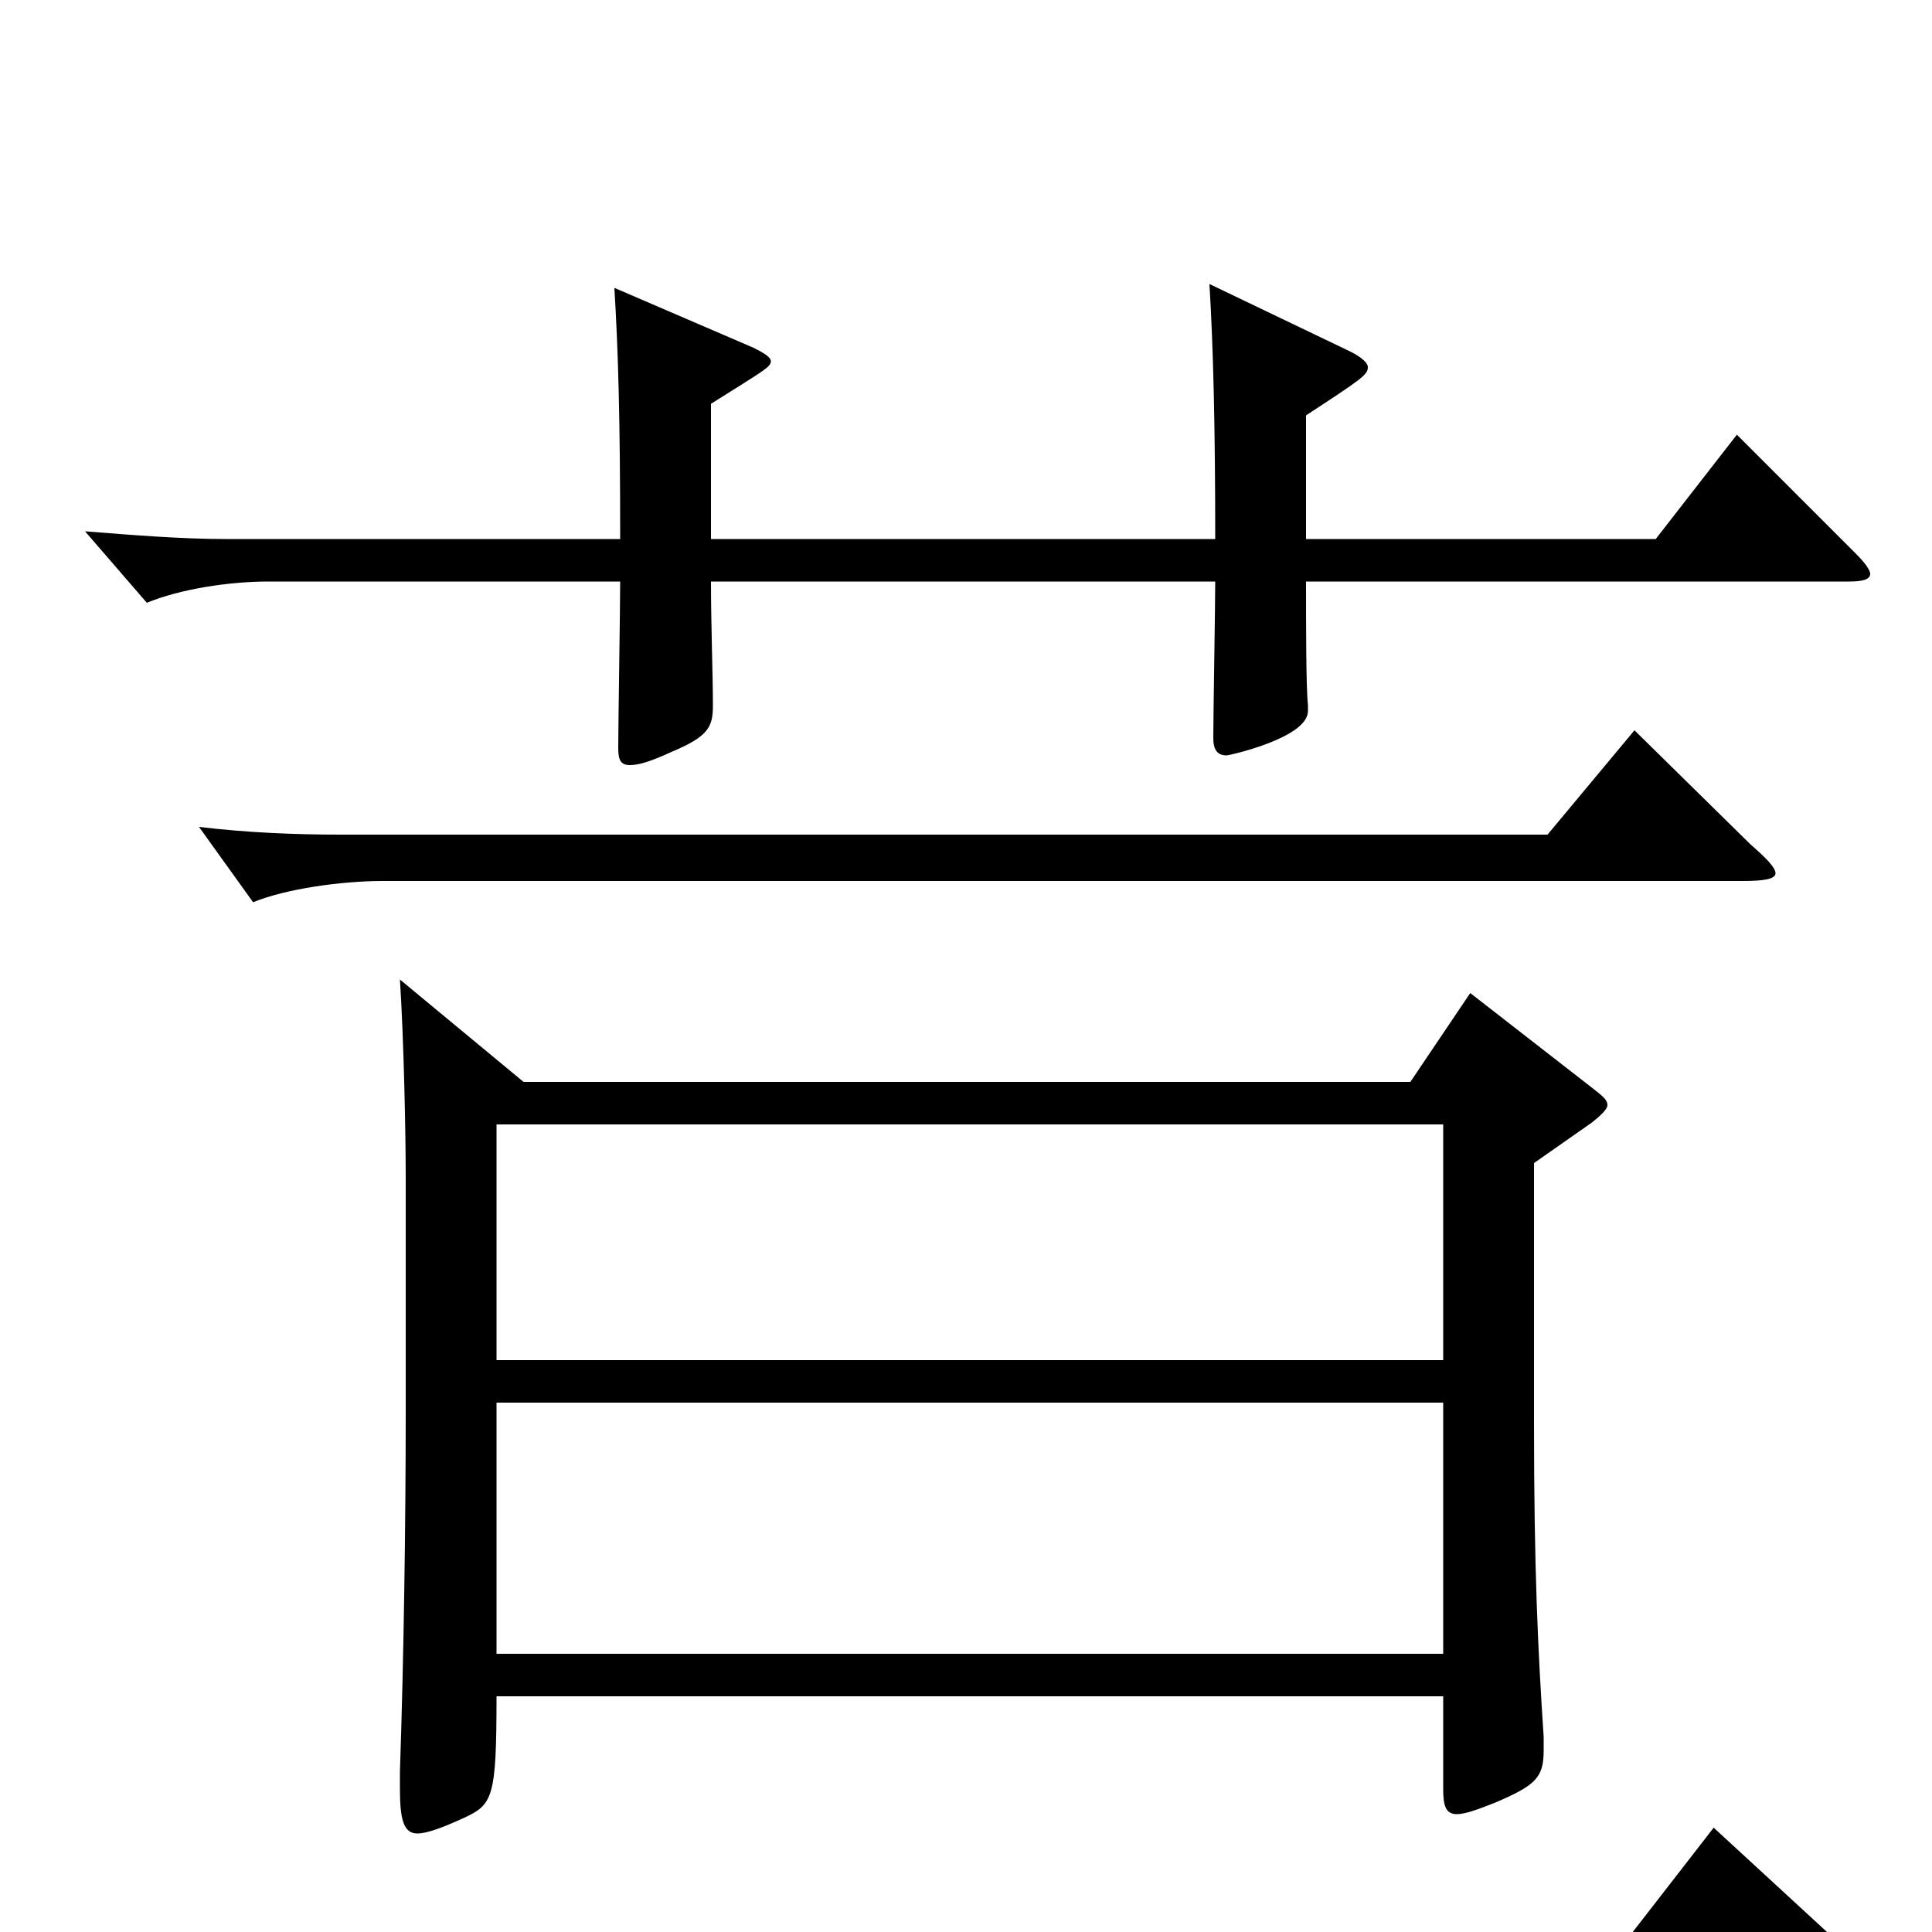 <svg xmlns="http://www.w3.org/2000/svg" viewBox="0 -1000 1000 1000">
	<path fill="#000000" d="M207 -493C209 -462 210 -414 210 -390V-269C210 -212 209 -142 207 -83V-74C207 -58 209 -51 216 -51C221 -51 229 -54 240 -59C255 -66 257 -69 257 -122H747V-74C747 -66 748 -61 754 -61C758 -61 764 -63 774 -67C795 -76 799 -80 799 -94V-101C796 -146 794 -188 794 -264V-398L824 -419C829 -423 832 -426 832 -428C832 -431 829 -433 824 -437L761 -486L730 -440H271ZM747 -144H257V-274H747ZM257 -418H747V-296H257ZM957 -699C964 -699 968 -700 968 -703C968 -705 965 -709 961 -713L899 -775L857 -721H676V-785C705 -804 708 -806 708 -810C708 -812 705 -815 699 -818L626 -853C628 -820 629 -779 629 -721H368V-791C395 -808 399 -810 399 -813C399 -815 396 -817 390 -820L318 -851C320 -818 321 -783 321 -721H117C94 -721 69 -723 44 -725L76 -688C93 -695 118 -699 139 -699H321C321 -685 320 -625 320 -613C320 -607 321 -604 326 -604C331 -604 337 -606 348 -611C367 -619 369 -624 369 -635C369 -651 368 -676 368 -699H629C629 -686 628 -630 628 -618C628 -612 630 -609 635 -609C636 -609 677 -618 677 -632V-635C676 -644 676 -676 676 -699ZM887 -54L842 4H117C94 4 68 3 43 0L71 37C88 30 118 26 139 26H946C956 26 961 24 961 20C961 16 957 11 950 4ZM846 -622L801 -568H176C153 -568 128 -569 103 -572L131 -533C148 -540 177 -544 198 -544H902C913 -544 919 -545 919 -548C919 -551 914 -556 906 -563Z"/>
</svg>